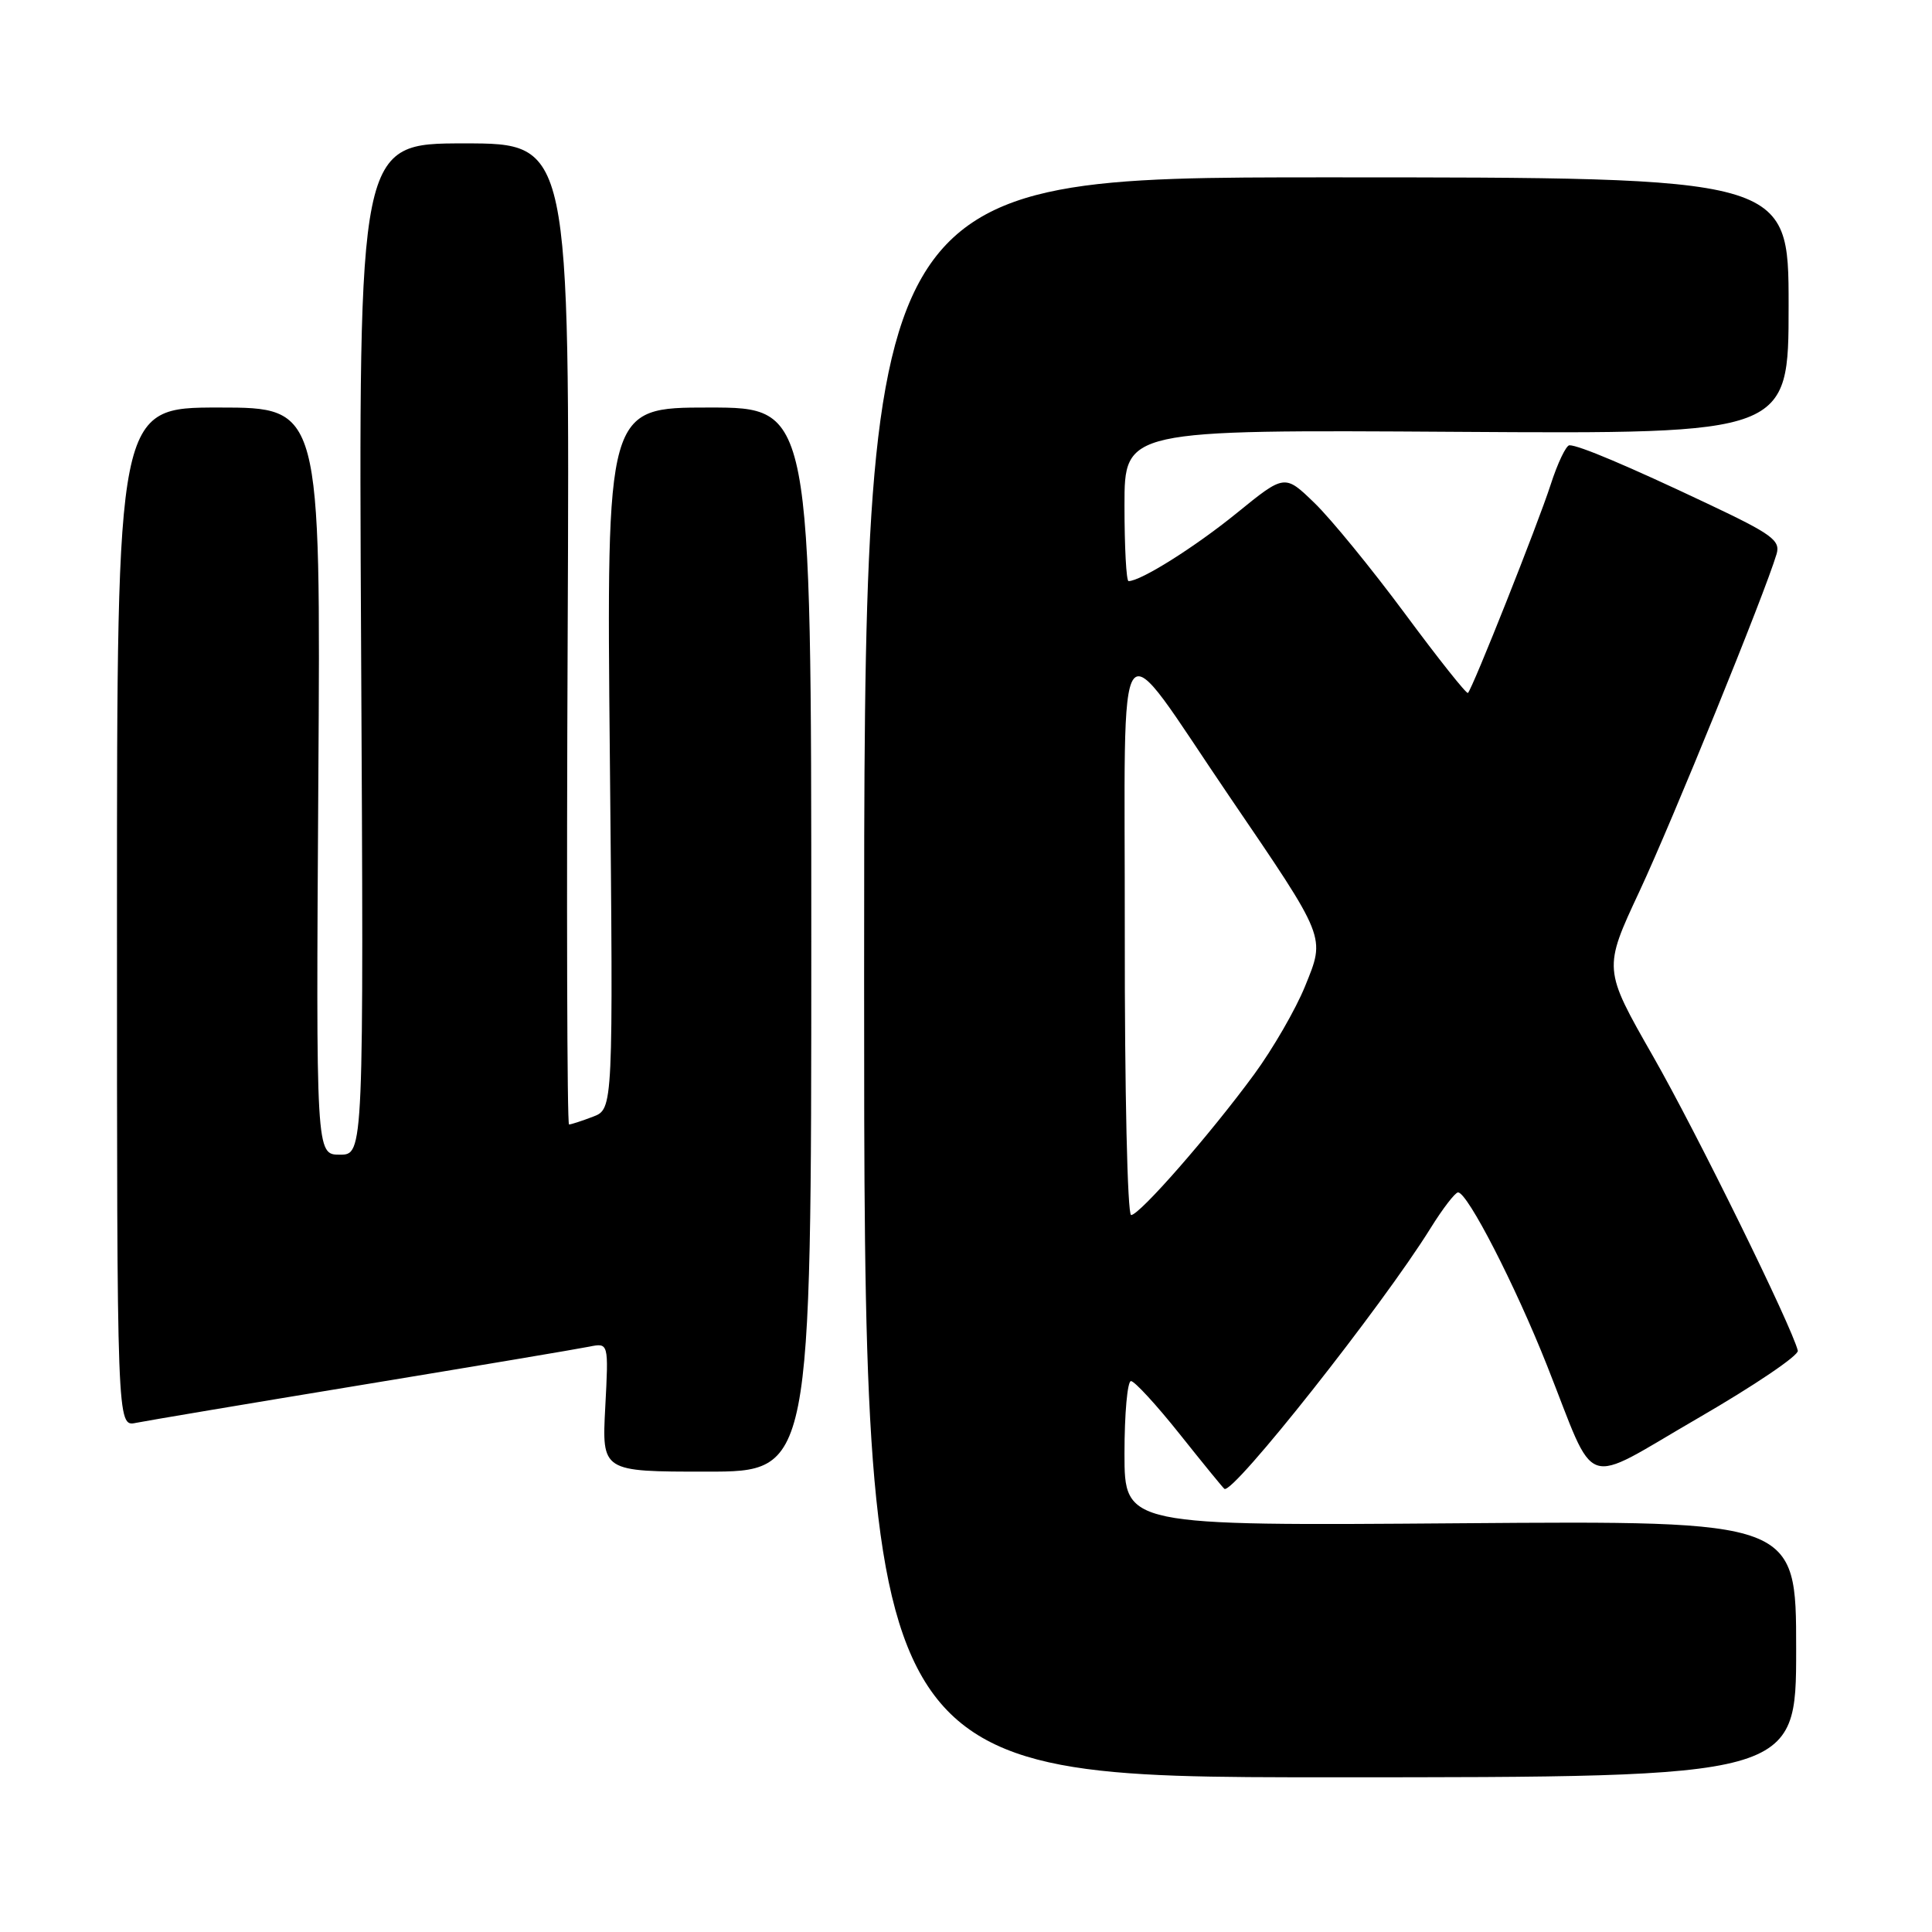 <?xml version="1.0" encoding="UTF-8" standalone="no"?>
<!DOCTYPE svg PUBLIC "-//W3C//DTD SVG 1.1//EN" "http://www.w3.org/Graphics/SVG/1.1/DTD/svg11.dtd" >
<svg xmlns="http://www.w3.org/2000/svg" xmlns:xlink="http://www.w3.org/1999/xlink" version="1.1" viewBox="0 0 256 256">
 <g >
 <path fill="currentColor"
d=" M 238.00 218.50 C 238.00 201.50 238.00 201.50 193.50 201.84 C 149.00 202.18 149.00 202.18 149.00 192.59 C 149.00 187.31 149.39 183.00 149.86 183.00 C 150.33 183.00 153.24 186.16 156.32 190.03 C 159.40 193.90 162.06 197.16 162.24 197.28 C 163.37 198.06 183.16 173.04 189.55 162.75 C 191.17 160.14 192.82 158.00 193.20 158.00 C 194.45 158.00 200.75 170.25 204.99 180.94 C 211.68 197.81 209.33 196.98 225.00 187.91 C 232.43 183.61 238.38 179.59 238.22 178.97 C 237.43 175.74 224.77 149.99 219.03 139.95 C 212.43 128.39 212.43 128.39 217.24 118.10 C 221.57 108.83 233.86 78.61 235.40 73.43 C 235.95 71.61 234.81 70.78 226.26 66.74 C 215.70 61.74 209.22 59.00 207.96 59.00 C 207.52 59.00 206.39 61.36 205.46 64.25 C 203.78 69.44 195.14 91.20 194.51 91.82 C 194.33 92.00 190.58 87.28 186.17 81.32 C 181.76 75.37 176.37 68.77 174.19 66.66 C 170.23 62.82 170.23 62.82 163.87 67.99 C 158.30 72.51 151.16 77.00 149.54 77.00 C 149.24 77.00 149.00 72.49 149.00 66.97 C 149.00 56.94 149.00 56.94 193.00 57.22 C 237.00 57.50 237.00 57.50 237.00 40.50 C 237.00 23.50 237.00 23.50 175.75 23.50 C 114.50 23.50 114.50 23.50 114.50 129.50 C 114.50 235.50 114.50 235.50 176.25 235.50 C 238.00 235.50 238.00 235.50 238.00 218.50 Z  M 107.50 124.50 C 107.50 54.00 107.50 54.00 93.93 54.00 C 80.36 54.00 80.36 54.00 80.81 100.47 C 81.26 146.95 81.26 146.95 78.57 147.97 C 77.08 148.54 75.66 149.00 75.40 149.00 C 75.14 149.00 75.06 119.75 75.22 84.00 C 75.50 19.00 75.50 19.00 61.50 19.00 C 47.50 19.00 47.50 19.00 47.85 86.00 C 48.20 153.00 48.20 153.00 45.03 153.00 C 41.87 153.00 41.87 153.00 42.18 103.50 C 42.50 54.00 42.50 54.00 29.00 54.00 C 15.50 54.00 15.50 54.00 15.50 121.52 C 15.50 189.05 15.50 189.05 18.00 188.54 C 19.38 188.26 32.88 185.99 48.00 183.50 C 63.12 181.01 76.66 178.73 78.07 178.44 C 80.65 177.92 80.65 177.92 80.20 186.46 C 79.75 195.00 79.75 195.00 93.62 195.00 C 107.50 195.00 107.50 195.00 107.50 124.50 Z  M 149.04 123.75 C 149.08 80.71 147.46 82.84 162.88 105.50 C 175.84 124.54 175.63 124.02 172.92 130.70 C 171.69 133.73 168.66 138.98 166.18 142.36 C 160.36 150.30 151.00 161.00 149.88 161.00 C 149.39 161.00 149.02 144.49 149.04 123.75 Z "/>
</g>
</svg>
